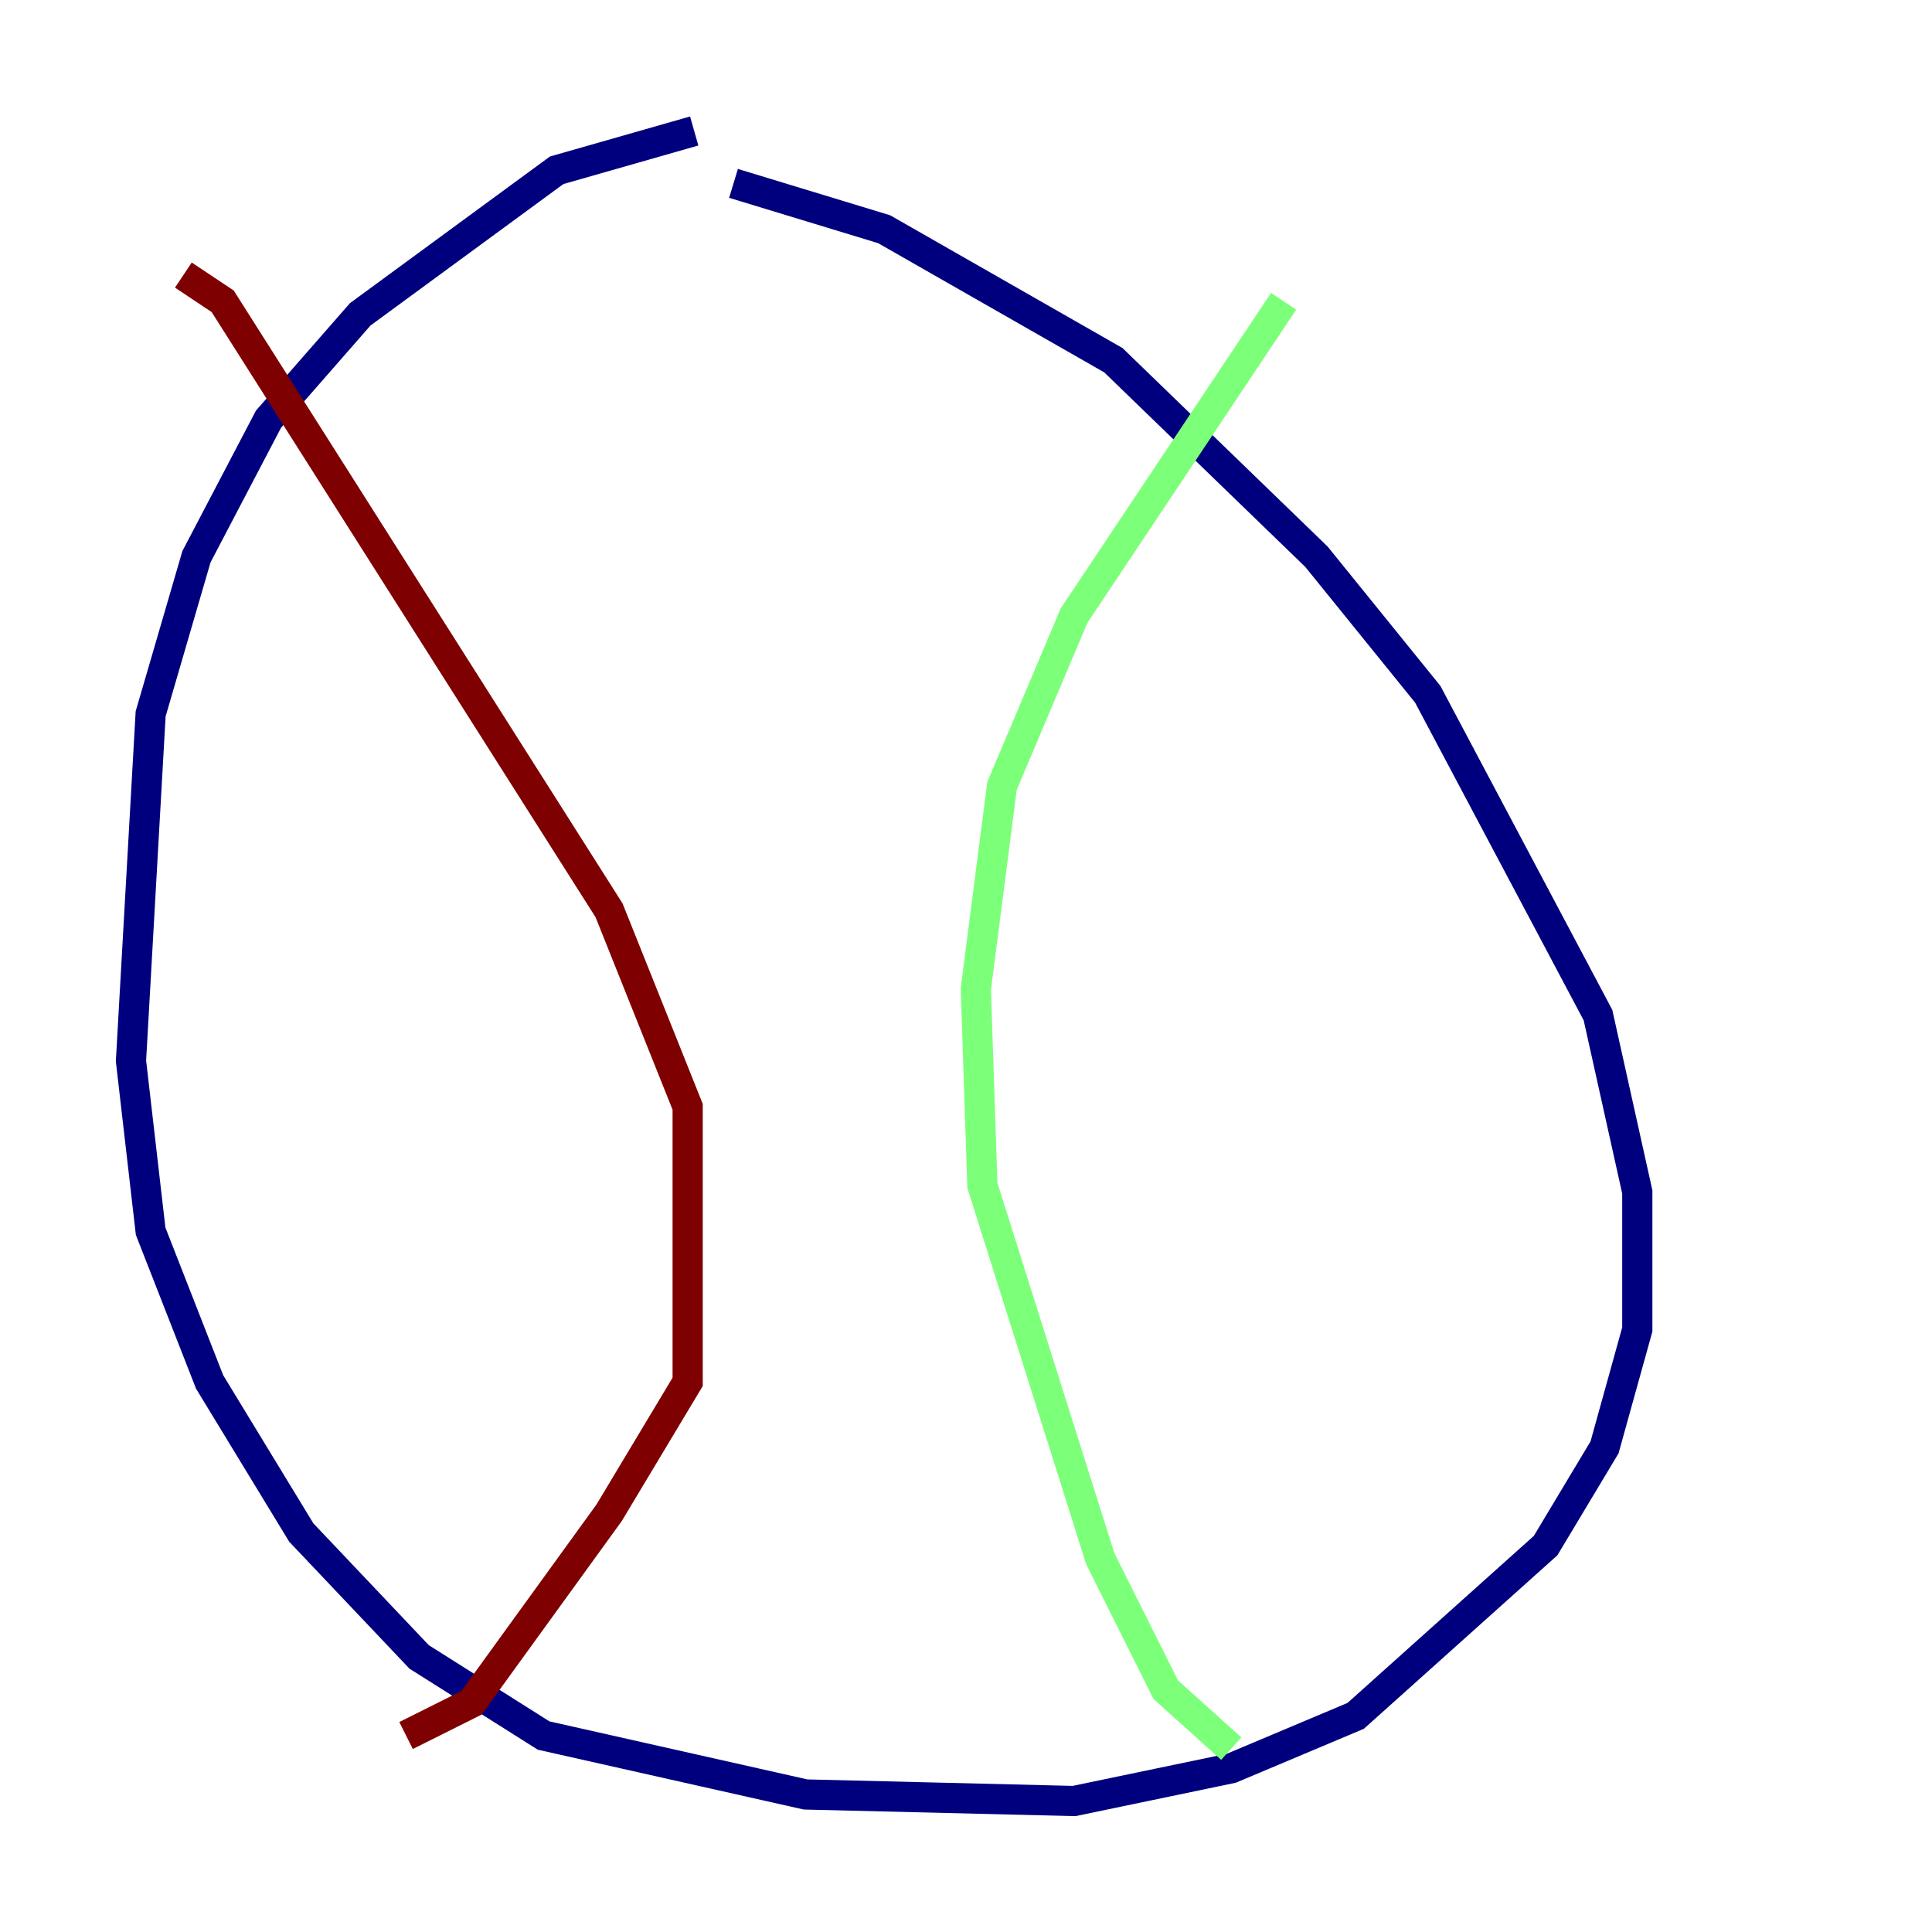 <?xml version="1.0" encoding="utf-8" ?>
<svg baseProfile="tiny" height="128" version="1.2" viewBox="0,0,128,128" width="128" xmlns="http://www.w3.org/2000/svg" xmlns:ev="http://www.w3.org/2001/xml-events" xmlns:xlink="http://www.w3.org/1999/xlink"><defs /><polyline fill="none" points="45.993,8.678 36.881,11.281 23.864,20.827 17.79,27.77 13.017,36.881 9.98,47.295 8.678,70.291 9.98,81.573 13.885,91.552 19.959,101.532 27.77,109.776 36.014,114.983 53.37,118.888 71.159,119.322 81.573,117.153 89.817,113.681 102.4,102.4 106.305,95.891 108.475,88.081 108.475,78.969 105.871,67.254 94.59,45.993 87.214,36.881 73.763,23.864 58.576,15.186 48.597,12.149" stroke="#00007f" stroke-width="2" /><polyline fill="none" points="85.044,19.959 71.159,40.786 66.386,52.068 64.651,65.519 65.085,78.536 72.895,103.268 77.234,111.946 81.573,115.851" stroke="#7cff79" stroke-width="2" /><polyline fill="none" points="12.149,18.224 14.752,19.959 40.352,60.312 45.559,73.329 45.559,91.552 40.352,100.231 31.241,112.814 26.902,114.983" stroke="#7f0000" stroke-width="2" /></svg>